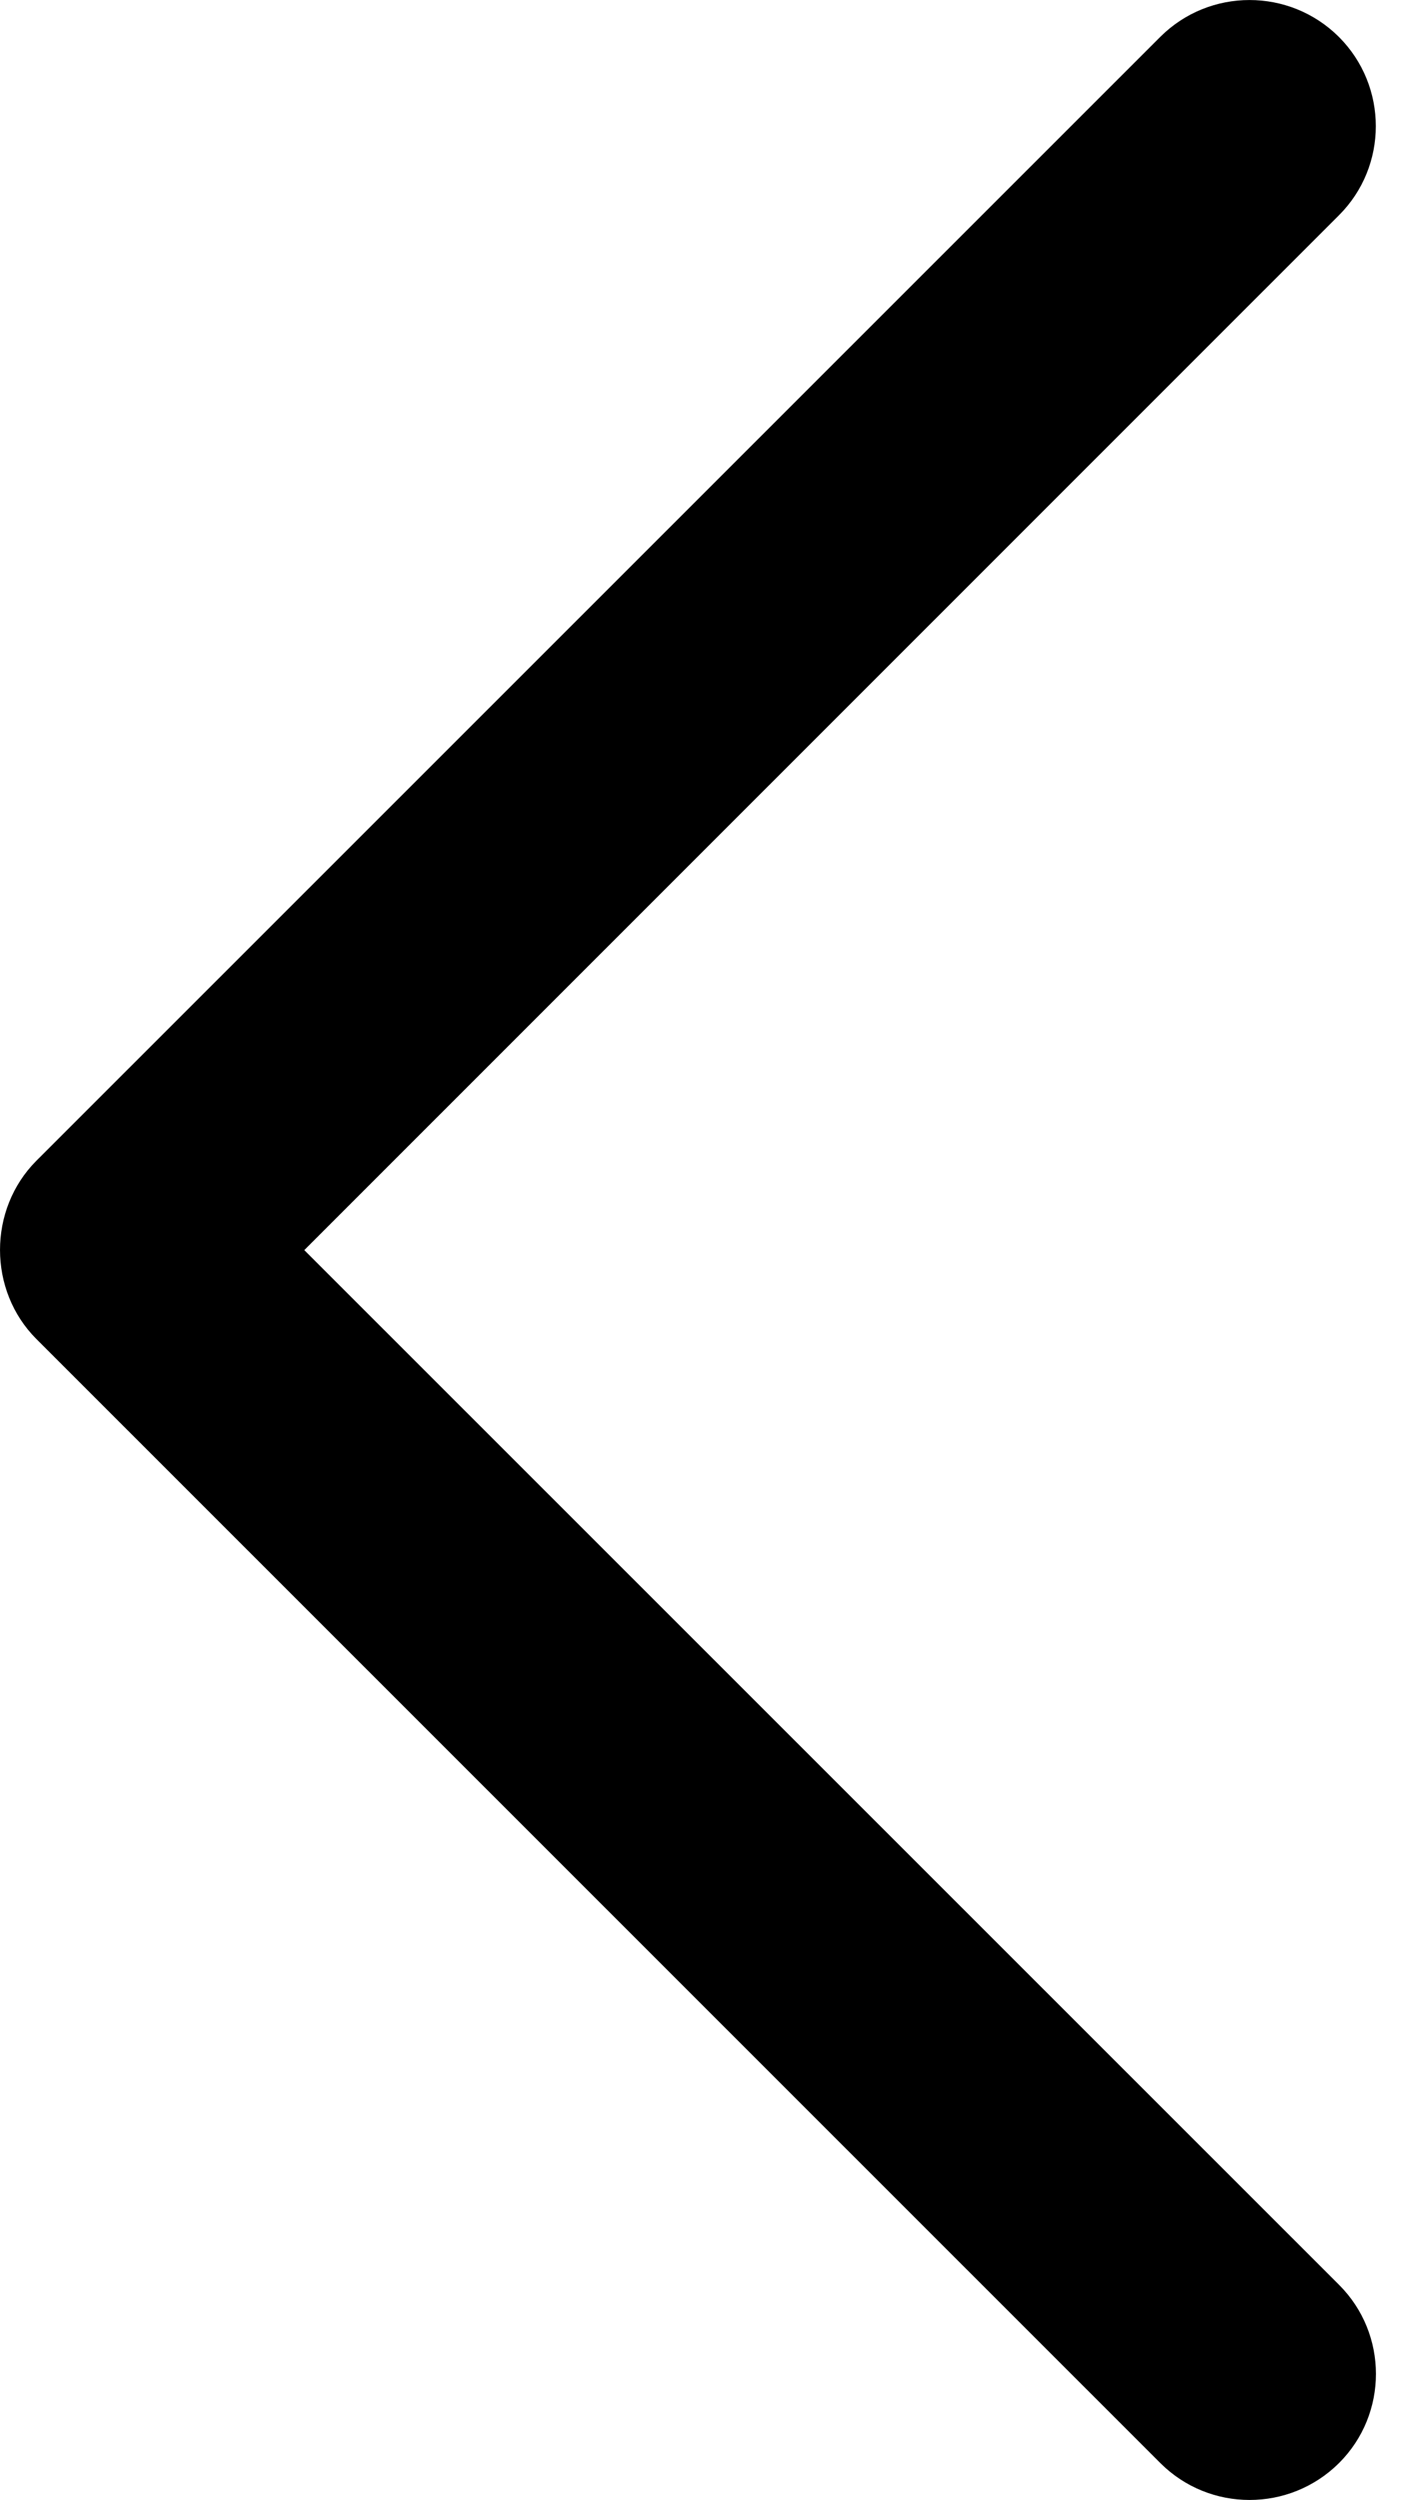 <svg width="12" height="21" viewBox="0 0 12 21" fill="none" xmlns="http://www.w3.org/2000/svg">
<path d="M0.307 11.249L9.751 20.69C10.165 21.103 10.836 21.103 11.252 20.69C11.666 20.277 11.666 19.605 11.252 19.192L2.557 10.501L11.251 1.809C11.665 1.396 11.665 0.724 11.251 0.31C10.836 -0.103 10.164 -0.103 9.75 0.31L0.306 9.75C-0.102 10.159 -0.102 10.841 0.307 11.249Z" fill="#000"/>
</svg>

